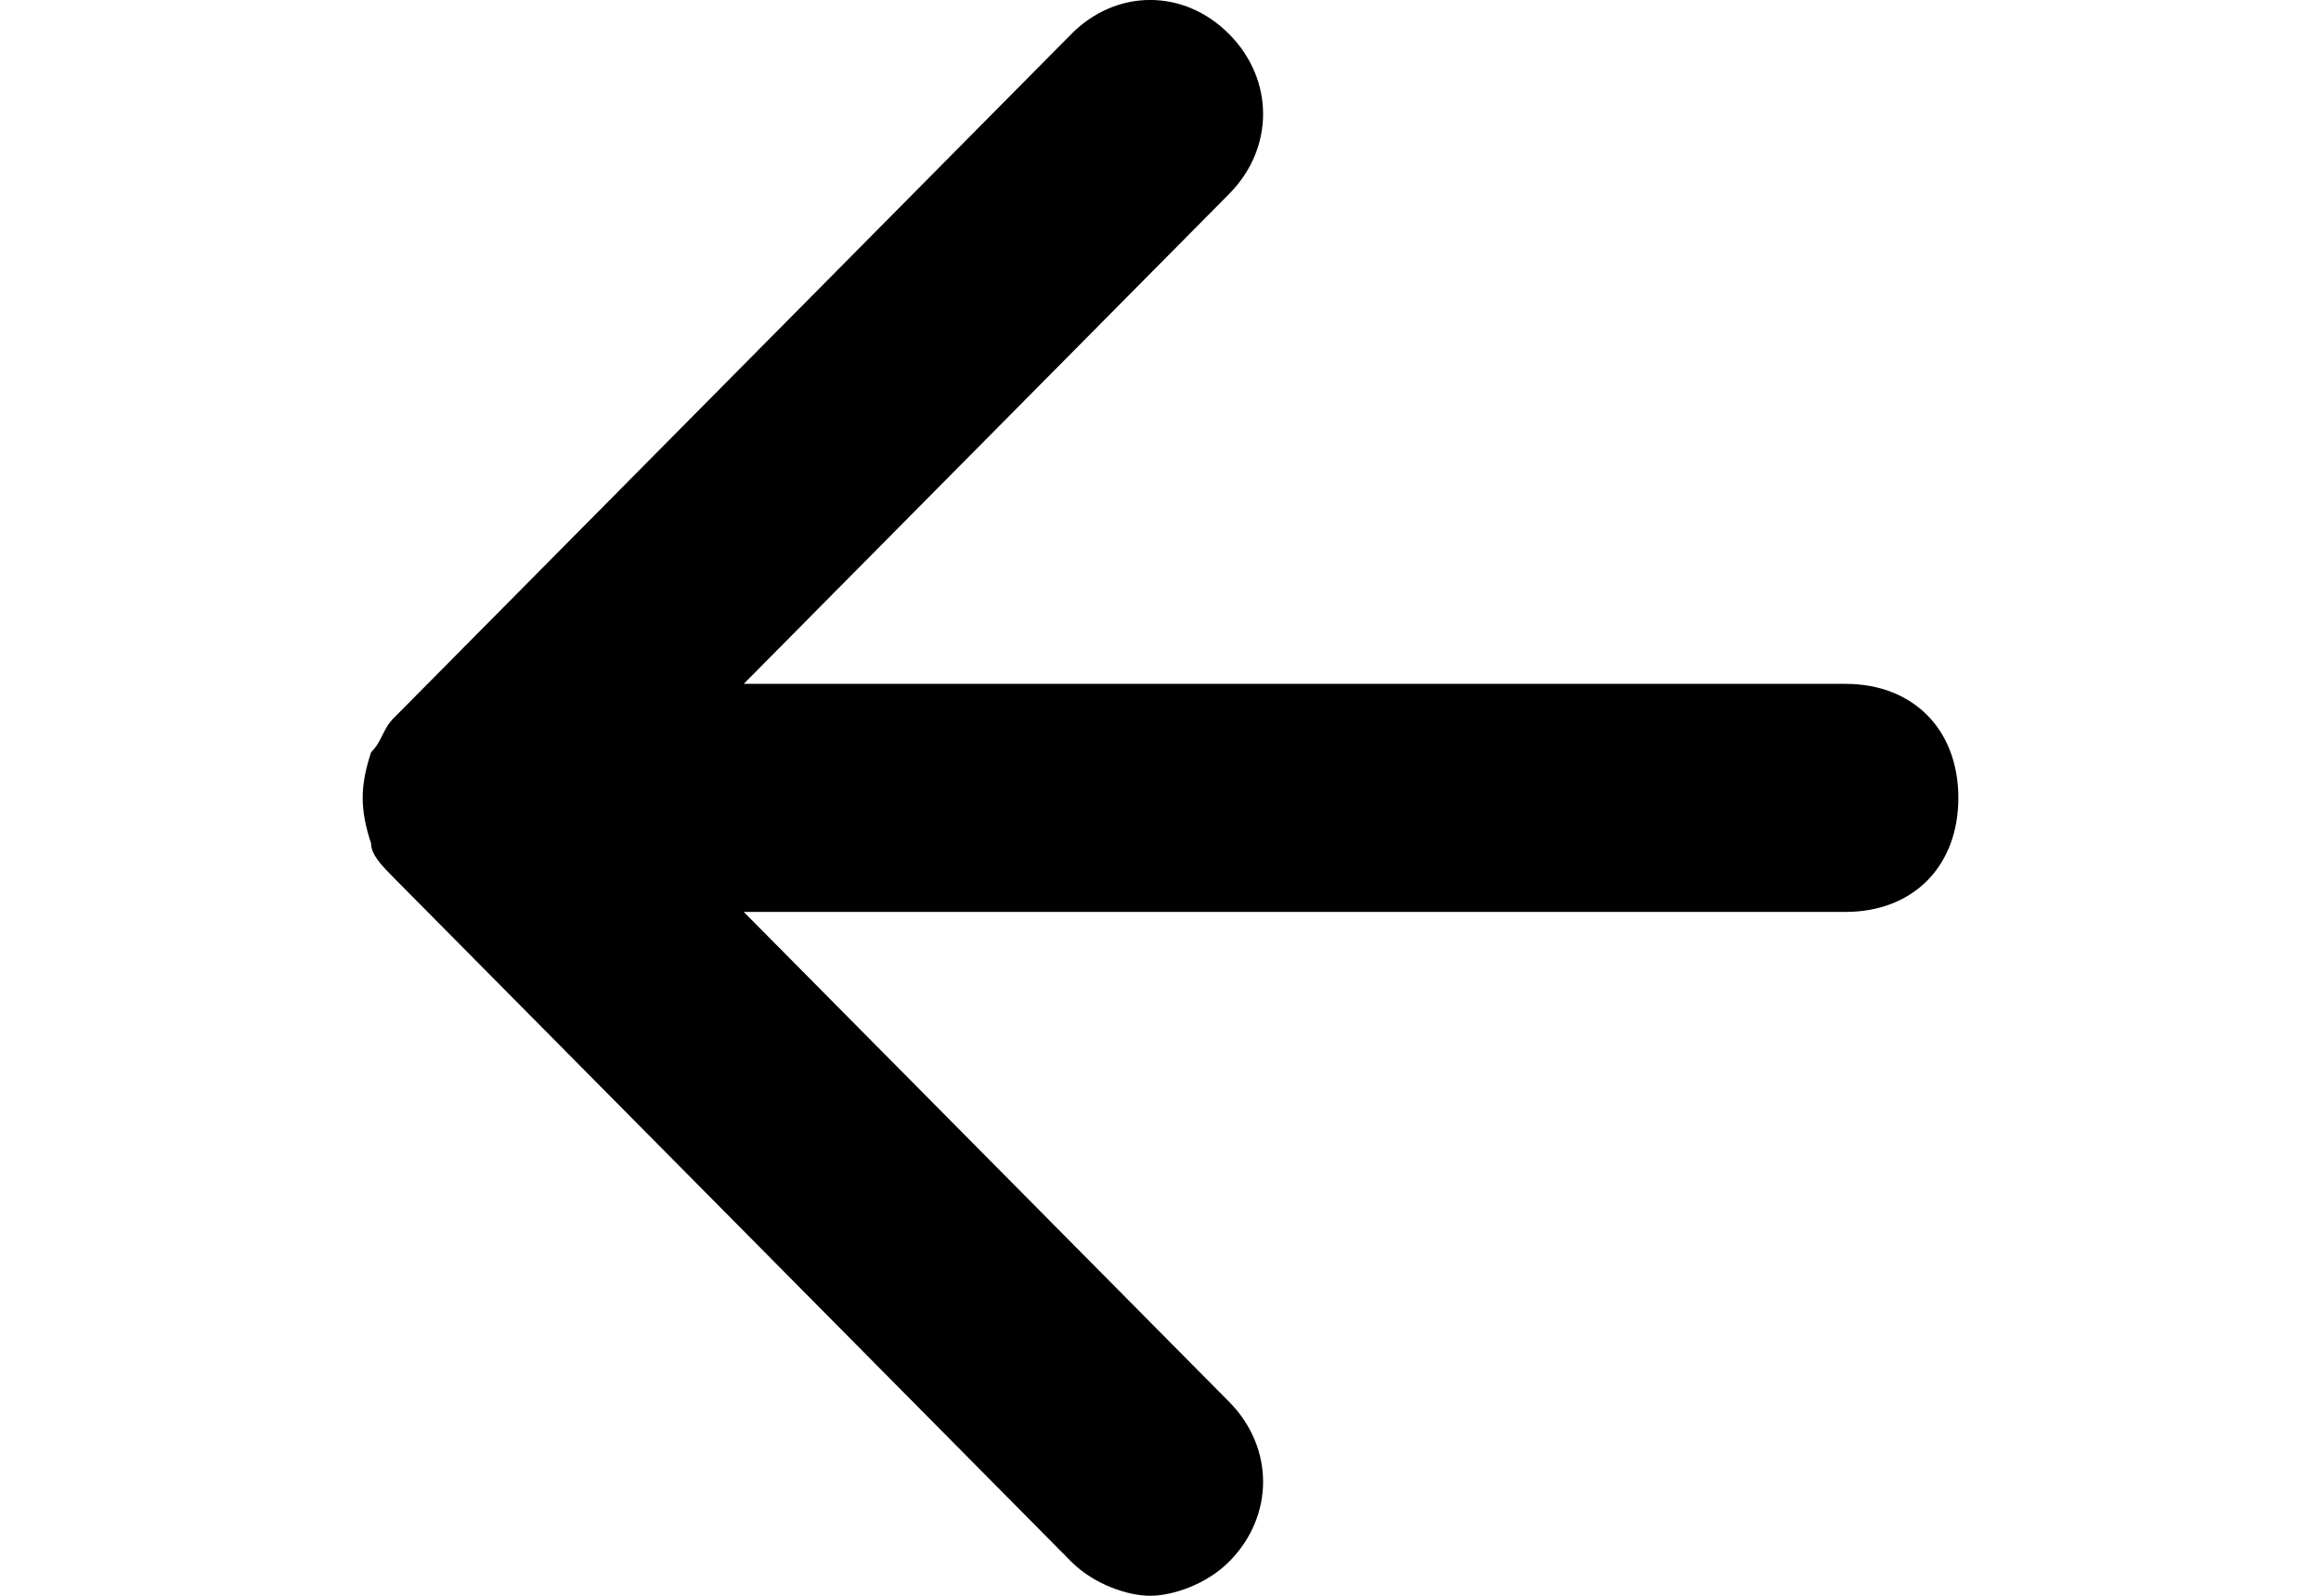 <svg width="1em" viewBox="0 0 11 11" fill="none" xmlns="http://www.w3.org/2000/svg">
<path d="M0.058 5.186C0.136 5.107 0.136 5.029 0.214 4.95L4.884 0.236C5.195 -0.079 5.662 -0.079 5.974 0.236C6.285 0.55 6.285 1.021 5.974 1.336L2.627 4.714H10.222C10.689 4.714 11 5.029 11 5.5C11 5.971 10.689 6.286 10.222 6.286H2.627L5.974 9.664C6.285 9.979 6.285 10.45 5.974 10.764C5.818 10.921 5.585 11 5.429 11C5.273 11 5.04 10.921 4.884 10.764L0.214 6.05C0.136 5.971 0.058 5.893 0.058 5.814C-0.019 5.579 -0.019 5.421 0.058 5.186Z" fill="currentColor"/>
</svg>
